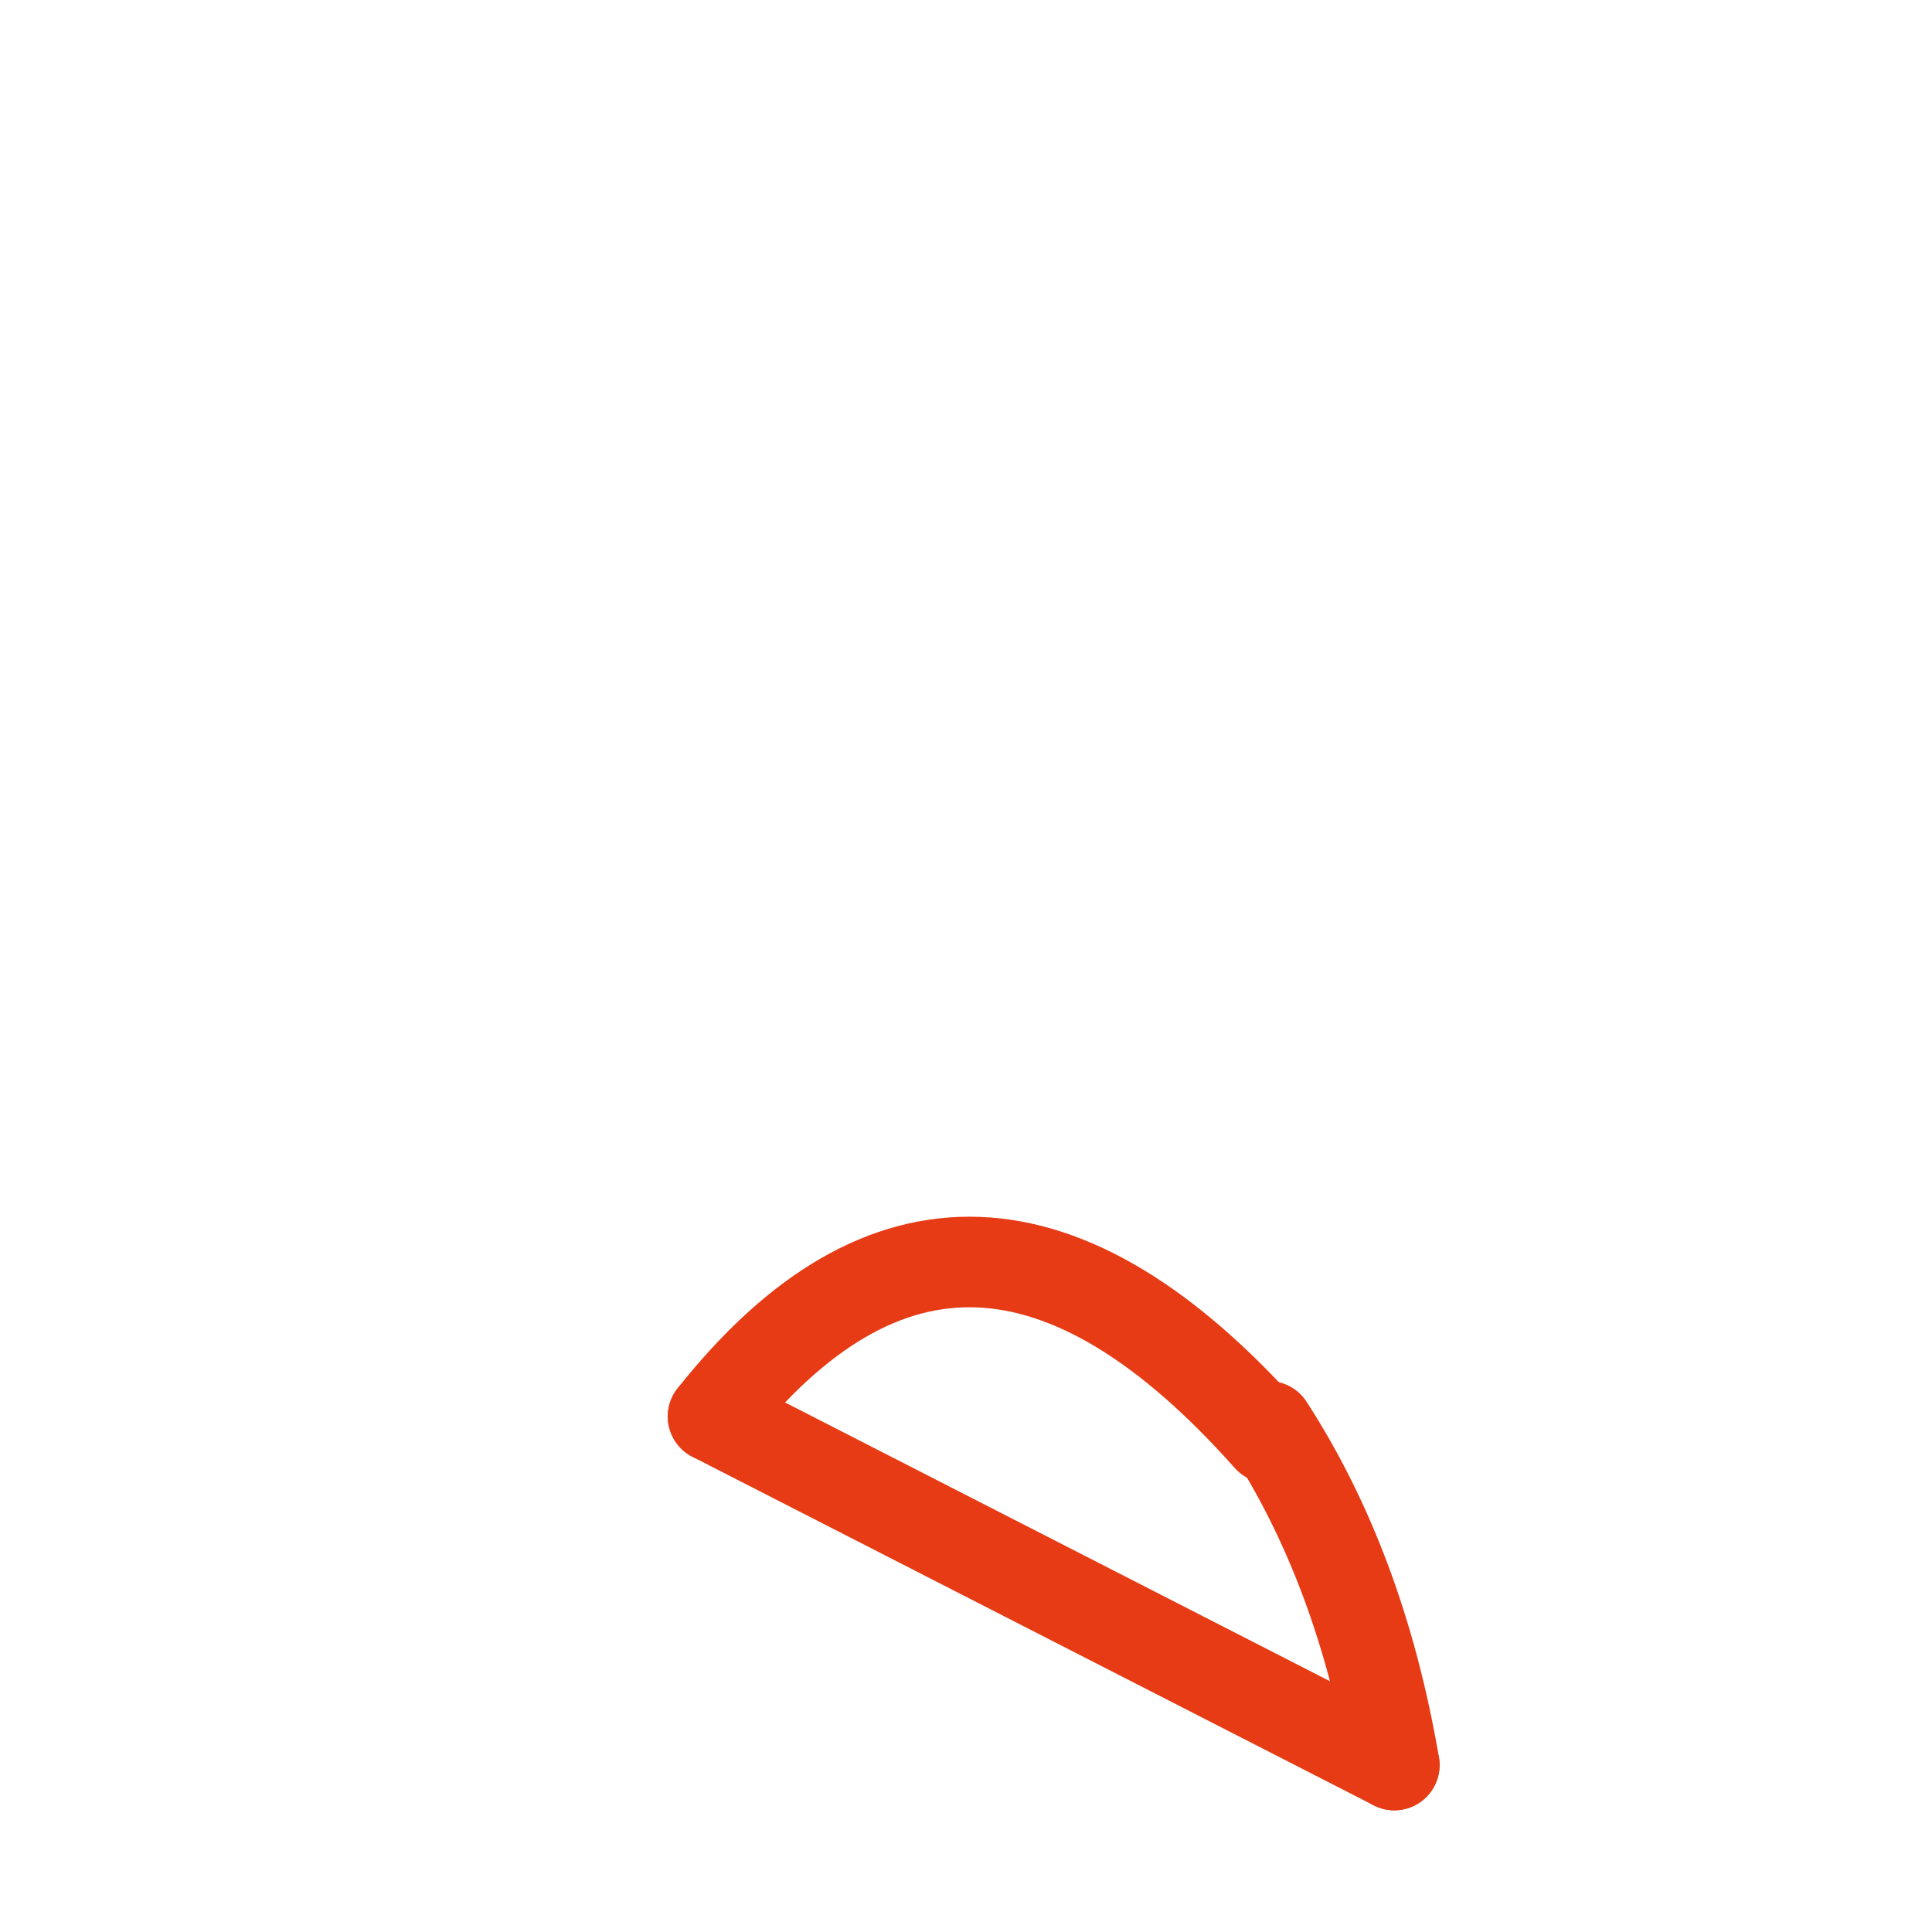 <svg width="256" height="256" viewBox="0 0 256 256" fill="none" stroke="#E63B14" stroke-width="12" stroke-linecap="round" stroke-linejoin="round"><path d="M94.485 187.691 Q128 145.377 168.086 190.525" /><path d="M168.086 188.993 Q180.329 207.903 184.753 233.874" /><line x1="94.485" y1="187.691" x2="184.753" y2="233.874" /></svg>